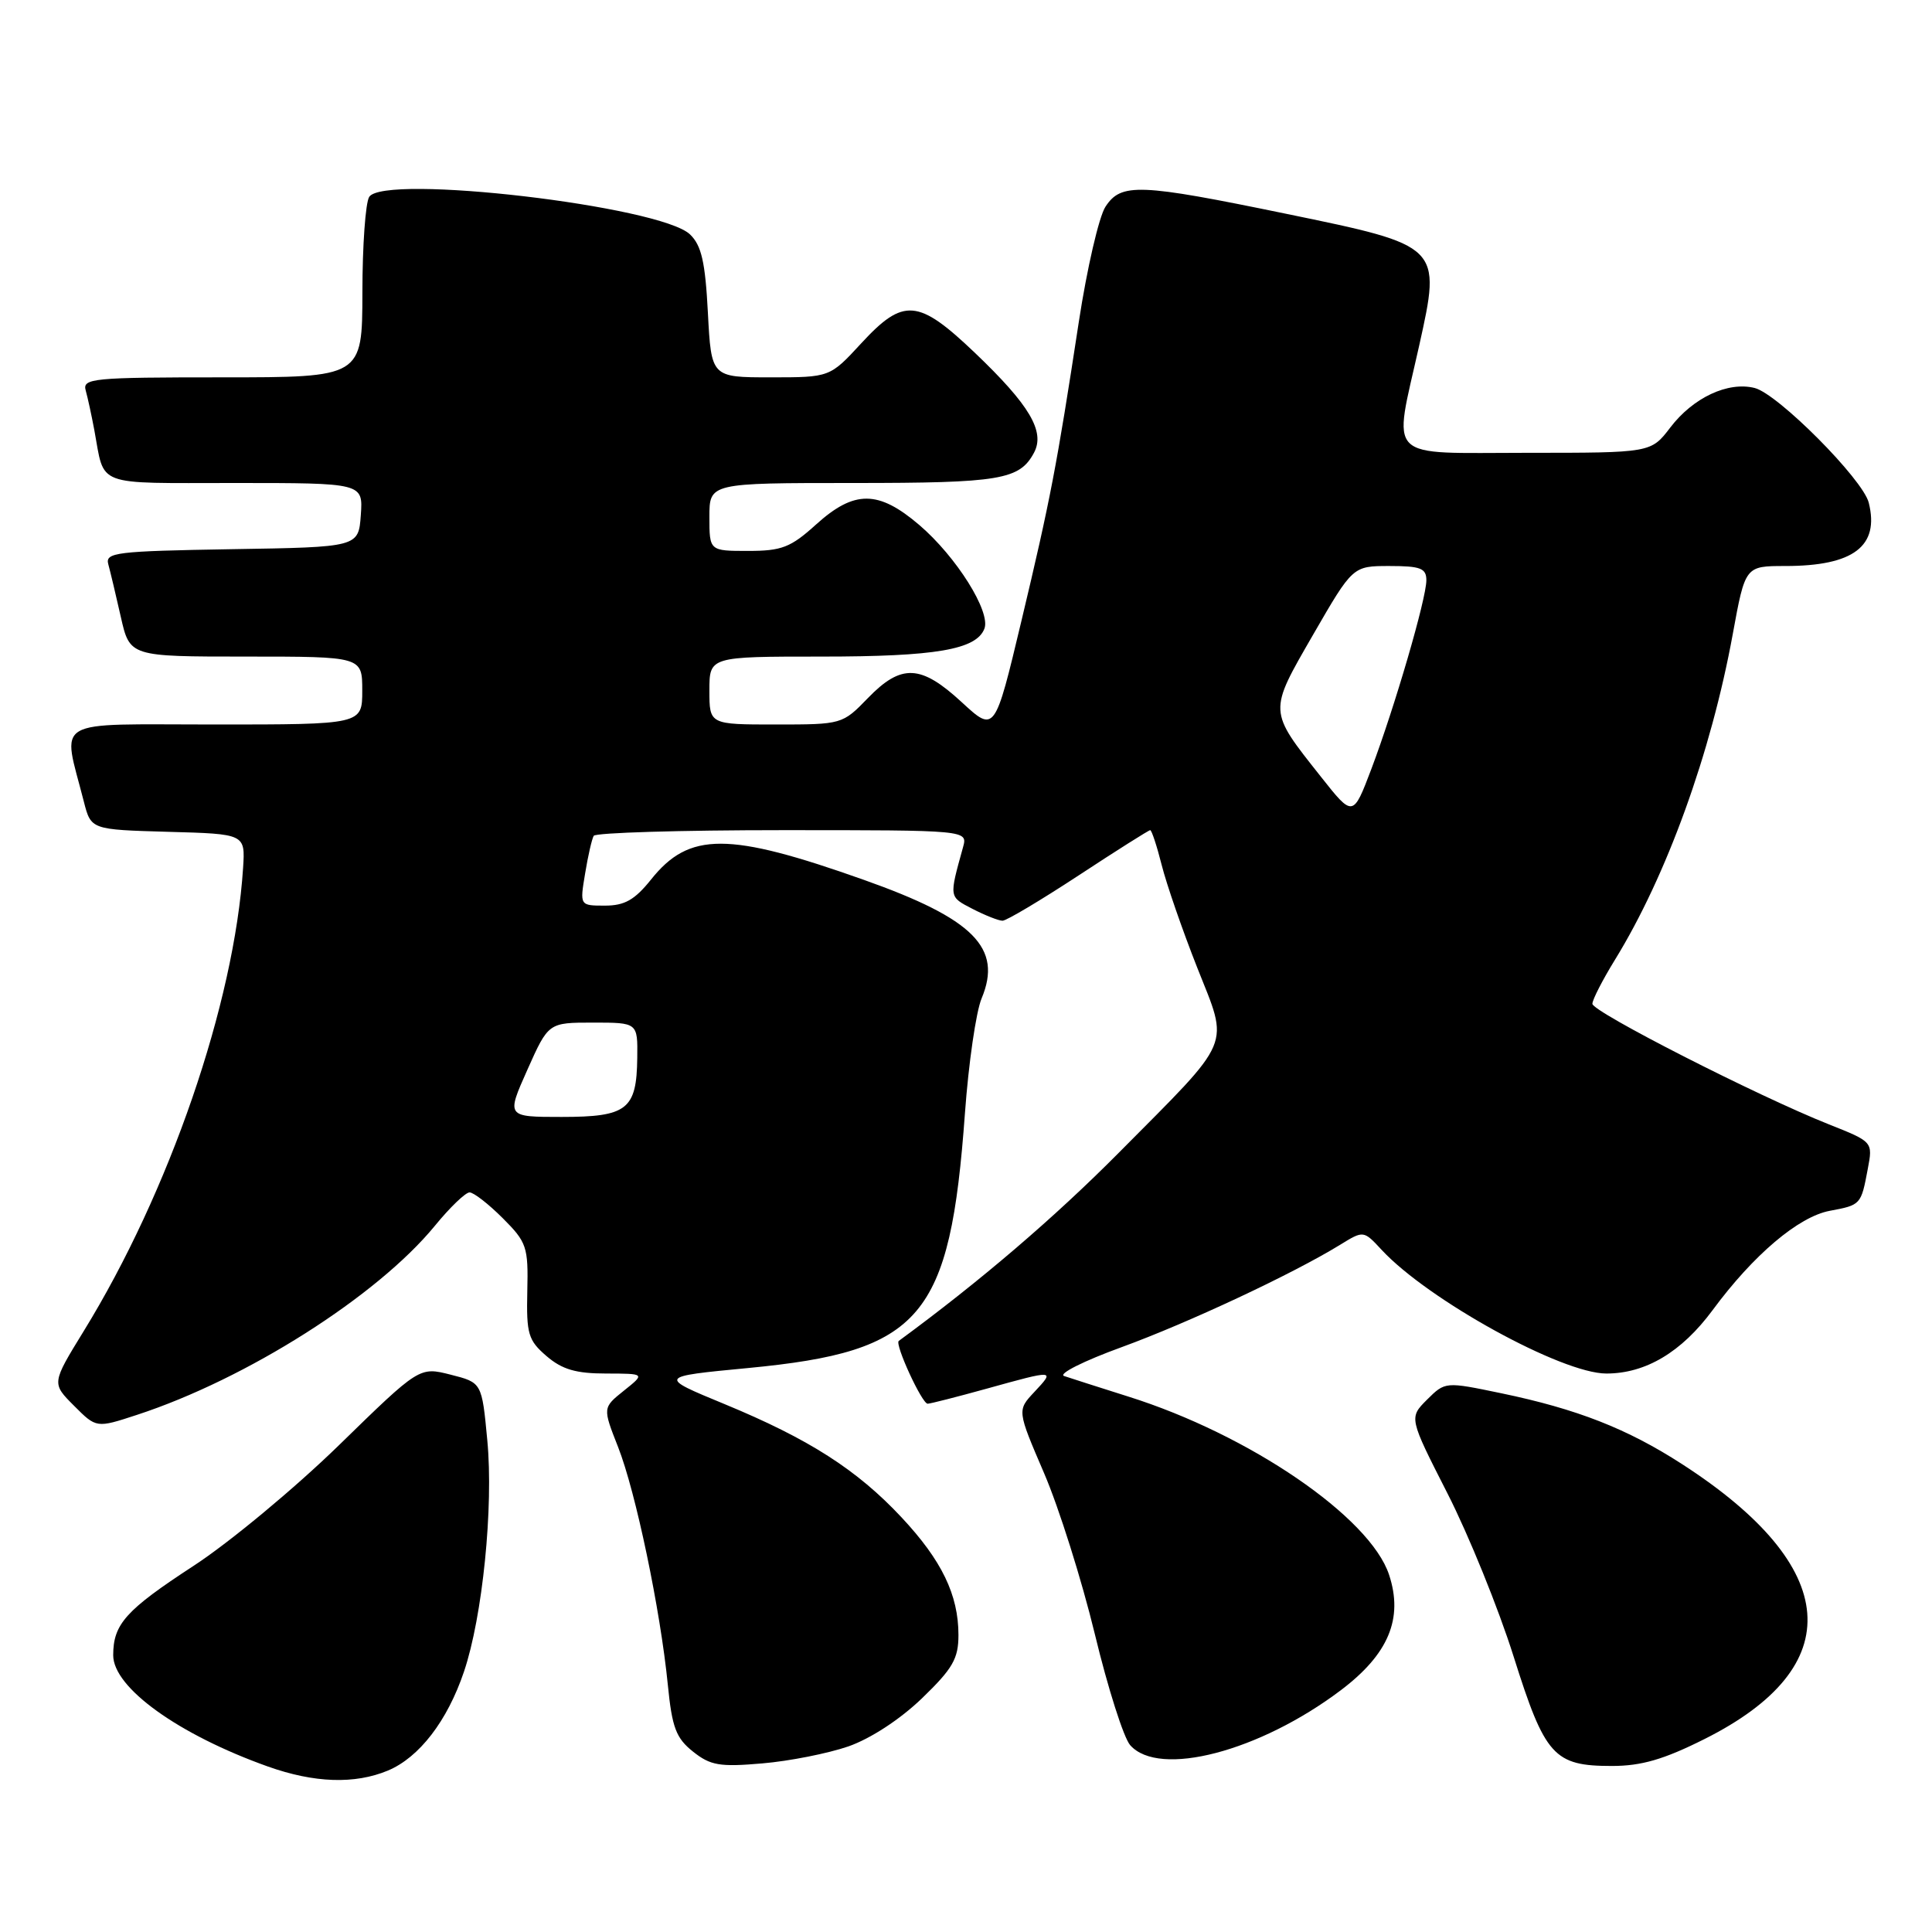 <?xml version="1.0" encoding="UTF-8" standalone="no"?>
<!DOCTYPE svg PUBLIC "-//W3C//DTD SVG 1.1//EN" "http://www.w3.org/Graphics/SVG/1.1/DTD/svg11.dtd" >
<svg xmlns="http://www.w3.org/2000/svg" xmlns:xlink="http://www.w3.org/1999/xlink" version="1.1" viewBox="0 0 256 256">
 <g >
 <path fill="currentColor"
d=" M 51.40 234.61 C 55.55 232.87 59.28 228.03 61.48 221.50 C 63.94 214.23 65.41 199.69 64.57 190.85 C 63.85 183.20 63.85 183.20 59.71 182.15 C 55.57 181.10 55.57 181.10 44.93 191.48 C 39.07 197.19 30.40 204.39 25.64 207.49 C 16.66 213.35 15.00 215.20 15.00 219.33 C 15.00 223.63 23.66 229.85 35.49 234.07 C 41.64 236.26 47.01 236.44 51.40 234.61 Z  M 112.41 231.41 C 115.35 230.38 119.25 227.84 122.16 225.04 C 126.24 221.10 127.00 219.79 127.00 216.65 C 127.00 211.33 124.79 206.76 119.46 201.06 C 113.55 194.74 107.18 190.67 96.03 186.06 C 87.18 182.41 87.18 182.41 99.14 181.27 C 122.15 179.07 125.89 174.67 127.86 147.50 C 128.34 140.90 129.33 134.05 130.07 132.29 C 132.86 125.61 129.03 121.75 114.48 116.59 C 96.50 110.21 91.32 110.20 86.26 116.55 C 84.10 119.24 82.77 120.00 80.16 120.00 C 76.82 120.00 76.82 120.00 77.53 115.75 C 77.91 113.41 78.43 111.16 78.67 110.75 C 78.92 110.34 90.17 110.00 103.68 110.00 C 128.23 110.00 128.23 110.00 127.61 112.25 C 125.75 118.97 125.72 118.80 128.86 120.43 C 130.53 121.29 132.32 122.00 132.84 122.00 C 133.36 122.00 137.89 119.30 142.92 116.00 C 147.94 112.70 152.22 110.00 152.41 110.00 C 152.60 110.00 153.29 112.08 153.93 114.62 C 154.57 117.16 156.68 123.26 158.62 128.17 C 162.87 138.92 163.55 137.32 148.27 152.72 C 139.73 161.33 129.86 169.78 119.09 177.68 C 118.53 178.10 122.16 186.00 122.92 186.00 C 123.26 186.00 126.79 185.10 130.76 184.00 C 139.80 181.49 139.82 181.49 137.06 184.44 C 134.77 186.88 134.77 186.88 138.35 195.21 C 140.32 199.79 143.34 209.38 145.07 216.52 C 146.79 223.66 148.90 230.29 149.76 231.25 C 153.59 235.57 166.90 232.09 177.67 223.96 C 183.99 219.19 185.97 214.46 184.06 208.67 C 181.54 201.03 165.54 190.09 149.50 185.05 C 145.65 183.83 141.82 182.61 141.00 182.33 C 140.18 182.05 143.60 180.33 148.61 178.51 C 157.46 175.28 171.30 168.80 177.59 164.93 C 180.68 163.03 180.68 163.03 183.09 165.63 C 189.25 172.26 206.94 182.00 212.85 182.00 C 218.06 182.00 222.82 179.16 226.93 173.60 C 232.34 166.27 238.31 161.22 242.45 160.44 C 246.58 159.67 246.60 159.64 247.49 154.89 C 248.17 151.30 248.17 151.30 242.33 148.98 C 232.87 145.22 211.00 134.07 211.00 133.01 C 211.00 132.47 212.35 129.84 214.00 127.16 C 220.84 116.04 226.72 99.79 229.60 84.02 C 231.25 75.00 231.25 75.00 236.56 75.00 C 245.60 75.00 249.06 72.38 247.62 66.61 C 246.84 63.50 235.59 52.19 232.50 51.41 C 228.96 50.52 224.34 52.69 221.32 56.65 C 218.76 60.00 218.76 60.00 202.38 60.00 C 183.29 60.00 184.59 61.29 188.05 45.79 C 190.99 32.55 191.01 32.57 170.43 28.33 C 150.93 24.31 148.56 24.21 146.48 27.39 C 145.62 28.70 144.03 35.57 142.95 42.64 C 140.00 61.94 139.18 66.18 135.34 82.29 C 131.81 97.08 131.81 97.08 127.43 93.04 C 122.01 88.04 119.43 87.93 115.00 92.50 C 111.63 95.98 111.55 96.00 102.80 96.00 C 94.00 96.00 94.00 96.00 94.00 91.50 C 94.00 87.00 94.00 87.00 108.85 87.00 C 123.99 87.00 129.37 86.08 130.44 83.30 C 131.30 81.06 126.72 73.77 121.83 69.58 C 116.39 64.93 113.21 64.91 108.13 69.50 C 104.77 72.54 103.59 73.00 99.13 73.00 C 94.00 73.00 94.00 73.00 94.00 68.50 C 94.00 64.00 94.00 64.00 113.07 64.00 C 132.55 64.00 135.09 63.57 137.01 59.99 C 138.51 57.18 136.43 53.67 129.18 46.75 C 121.66 39.58 119.72 39.42 114.11 45.50 C 109.96 50.00 109.96 50.00 102.10 50.00 C 94.25 50.00 94.25 50.00 93.80 41.45 C 93.45 34.71 92.95 32.52 91.43 31.06 C 87.49 27.29 50.87 23.01 48.92 26.09 C 48.43 26.87 48.02 32.56 48.02 38.75 C 48.00 50.00 48.00 50.00 29.43 50.00 C 12.23 50.00 10.90 50.13 11.36 51.75 C 11.63 52.71 12.14 55.08 12.50 57.00 C 13.91 64.59 12.33 64.00 31.12 64.00 C 48.11 64.00 48.11 64.00 47.81 68.25 C 47.50 72.50 47.50 72.50 30.69 72.77 C 15.33 73.03 13.92 73.20 14.35 74.77 C 14.61 75.72 15.36 78.86 16.01 81.75 C 17.20 87.00 17.20 87.00 32.60 87.00 C 48.00 87.00 48.00 87.00 48.00 91.50 C 48.00 96.00 48.00 96.00 28.42 96.00 C 6.53 96.00 8.25 94.98 11.11 106.22 C 12.06 109.93 12.06 109.93 22.28 110.22 C 32.50 110.50 32.50 110.50 32.21 115.00 C 31.05 132.94 22.45 157.93 11.08 176.40 C 6.84 183.30 6.84 183.30 9.81 186.27 C 12.77 189.24 12.77 189.24 18.14 187.48 C 32.67 182.73 49.97 171.75 57.61 162.44 C 59.60 160.00 61.68 158.00 62.22 158.00 C 62.76 158.00 64.73 159.53 66.61 161.41 C 69.80 164.60 70.01 165.20 69.87 171.09 C 69.74 176.76 69.99 177.60 72.42 179.69 C 74.48 181.46 76.32 182.00 80.31 182.00 C 85.50 182.01 85.50 182.01 82.67 184.27 C 79.85 186.53 79.85 186.53 81.90 191.74 C 84.24 197.69 87.50 213.28 88.49 223.24 C 89.05 228.92 89.58 230.31 91.83 232.10 C 94.14 233.94 95.38 234.15 101.00 233.66 C 104.58 233.36 109.71 232.34 112.41 231.41 Z  M 225.84 230.44 C 245.03 220.84 243.97 207.63 222.91 194.02 C 215.63 189.31 208.96 186.70 198.91 184.61 C 191.50 183.07 191.50 183.07 189.09 185.46 C 186.69 187.86 186.69 187.86 191.81 197.91 C 194.62 203.43 198.56 213.14 200.56 219.49 C 204.72 232.69 205.89 234.00 213.59 234.00 C 217.48 234.00 220.46 233.14 225.84 230.44 Z  M 69.88 141.75 C 72.67 135.50 72.67 135.50 78.59 135.50 C 84.50 135.50 84.50 135.50 84.44 140.17 C 84.36 147.02 83.11 148.00 74.42 148.00 C 67.09 148.00 67.09 148.00 69.88 141.75 Z  M 175.01 102.90 C 168.03 94.08 168.05 94.41 174.00 84.09 C 179.25 75.00 179.25 75.00 184.12 75.00 C 188.24 75.00 189.00 75.30 189.00 76.89 C 189.00 79.33 184.81 93.68 181.71 101.90 C 179.28 108.30 179.28 108.30 175.01 102.90 Z "/>
</g>
</svg>